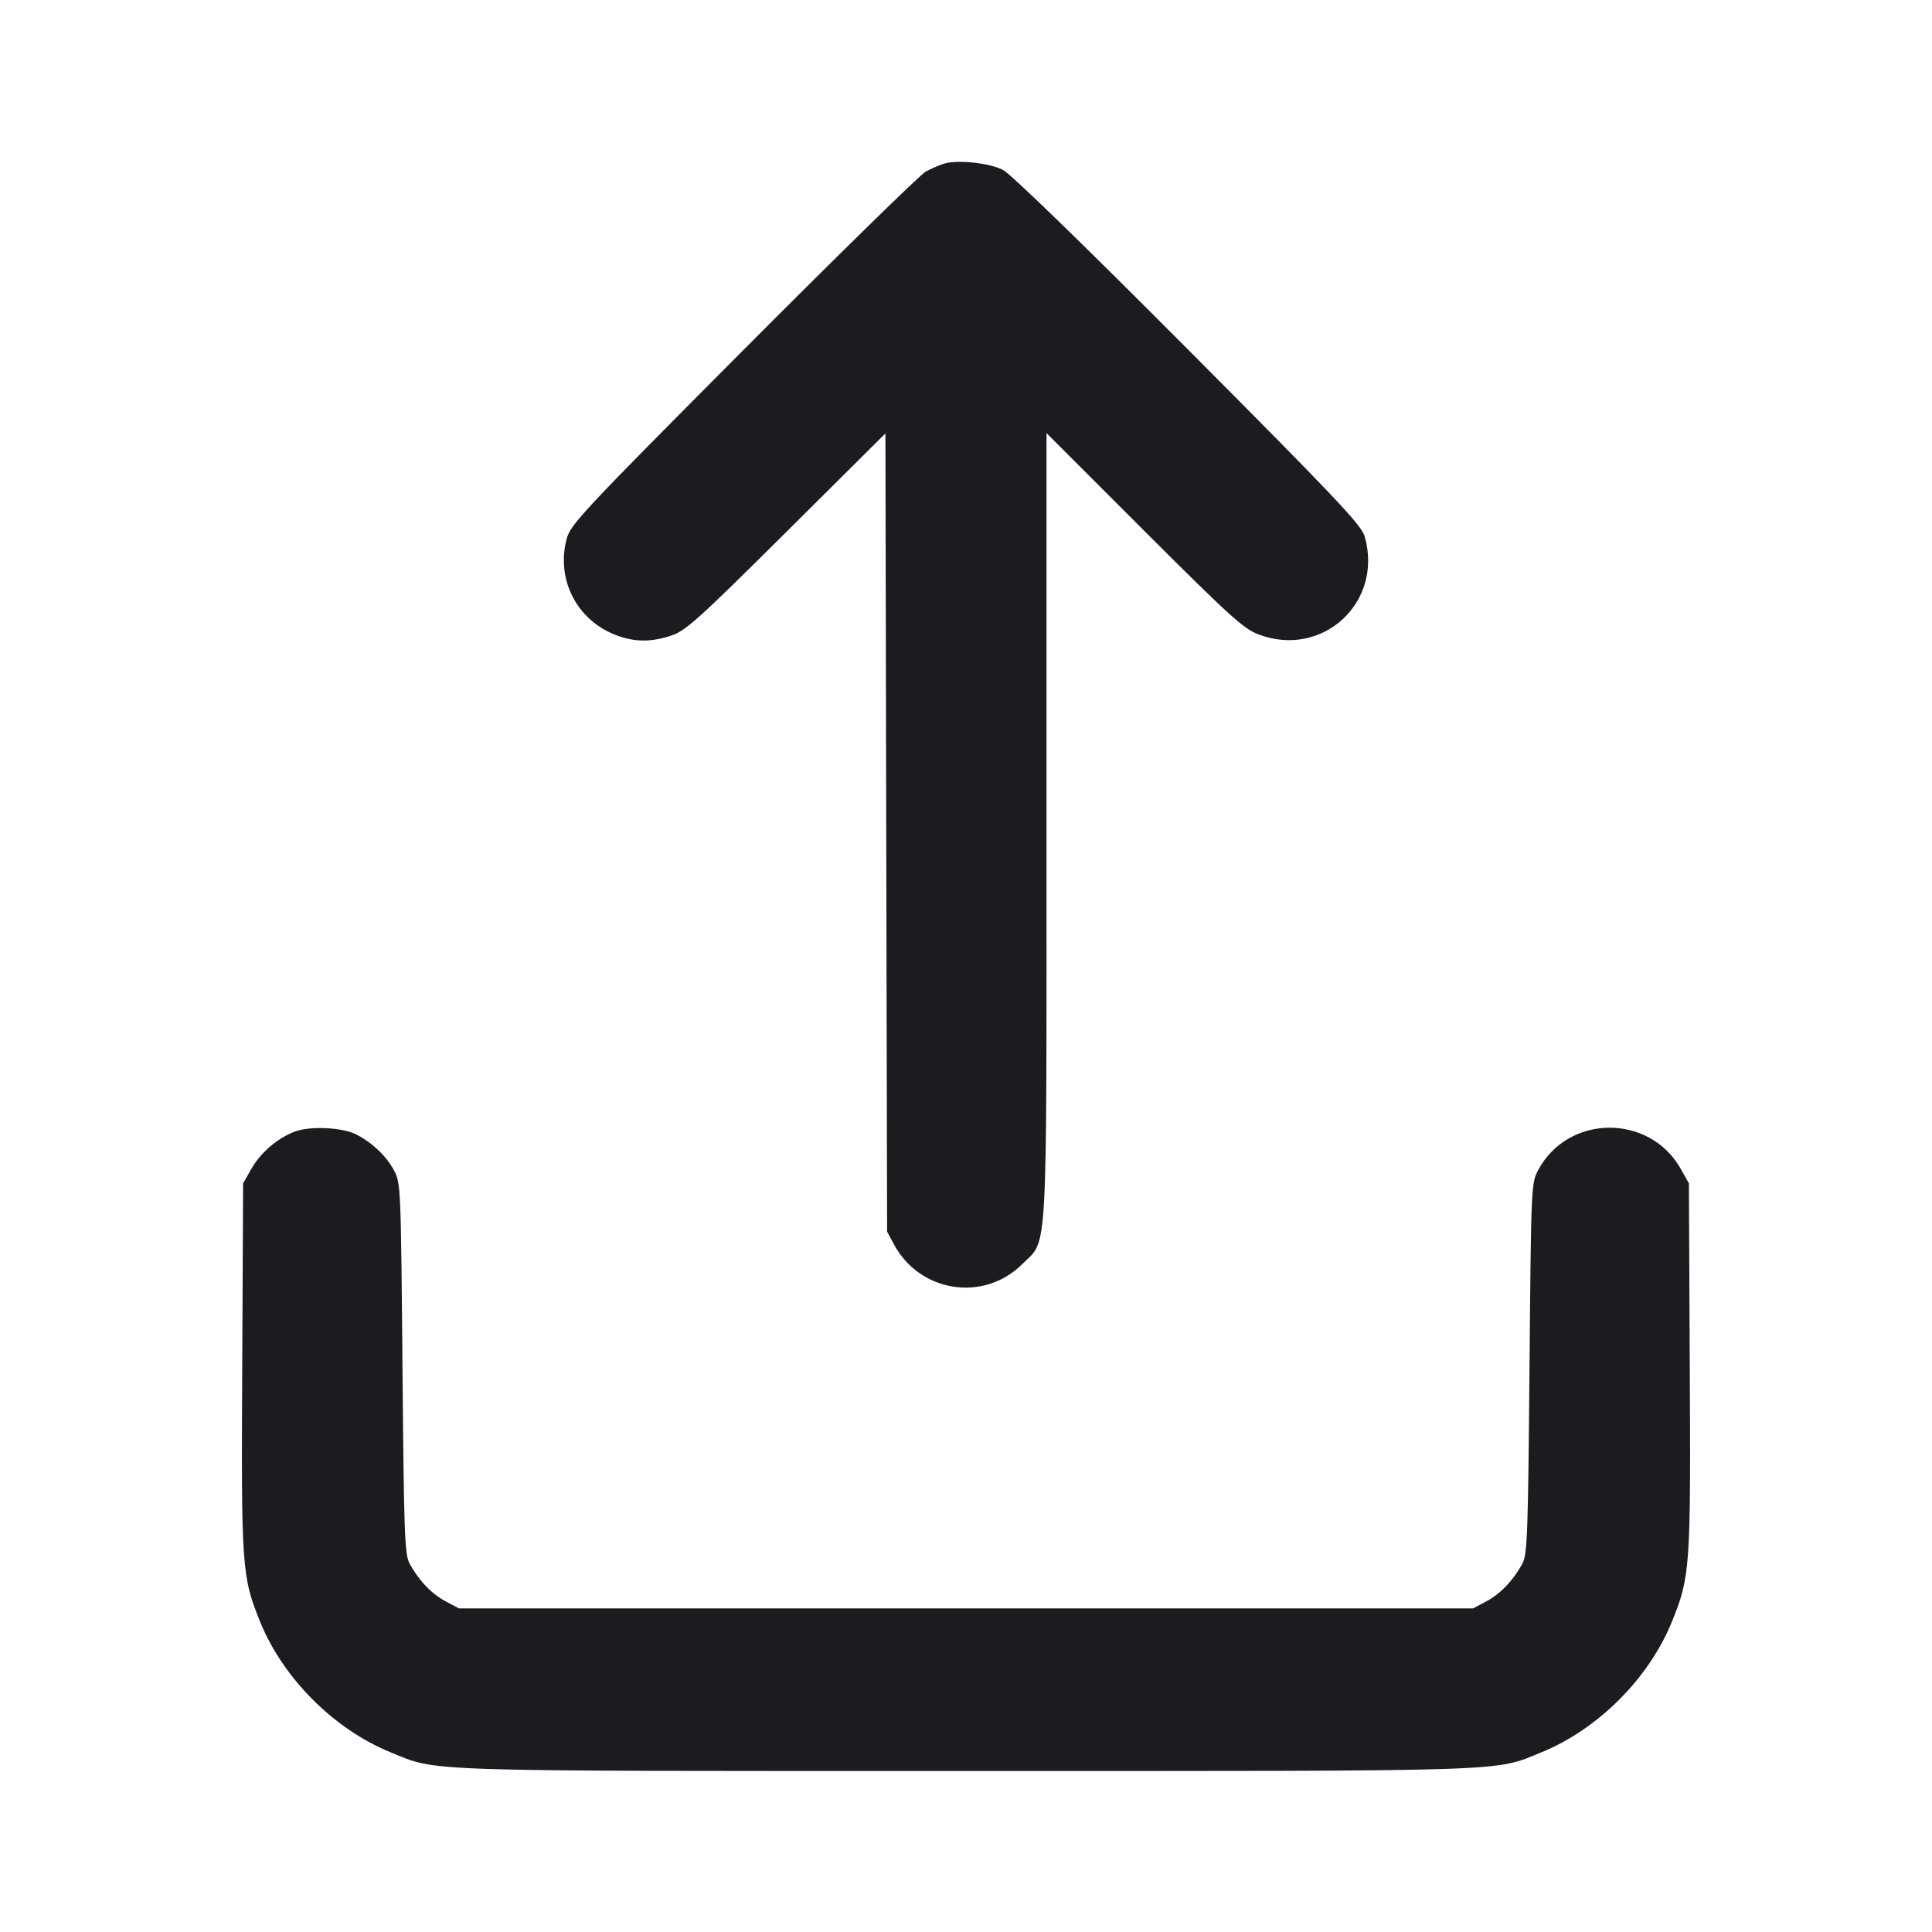 <svg width="24" height="24" viewBox="0 0 24 24" fill="none" xmlns="http://www.w3.org/2000/svg"><path d="M11.720 2.035 C 11.665 2.053,11.566 2.096,11.500 2.131 C 11.434 2.166,10.415 3.163,9.236 4.347 C 7.244 6.347,7.088 6.514,7.040 6.691 C 6.902 7.206,7.174 7.722,7.678 7.899 C 7.900 7.978,8.097 7.976,8.343 7.894 C 8.517 7.837,8.685 7.685,9.769 6.607 L 10.999 5.384 11.009 10.342 L 11.020 15.300 11.106 15.460 C 11.429 16.058,12.224 16.178,12.700 15.702 C 13.020 15.382,13.000 15.753,13.000 10.263 L 13.000 5.380 14.210 6.590 C 15.269 7.648,15.447 7.810,15.631 7.880 C 16.427 8.183,17.186 7.485,16.953 6.665 C 16.913 6.523,16.601 6.193,14.763 4.347 C 13.473 3.051,12.557 2.161,12.461 2.112 C 12.289 2.022,11.885 1.981,11.720 2.035 M3.665 14.056 C 3.447 14.138,3.237 14.317,3.120 14.524 L 3.020 14.700 3.009 16.980 C 2.996 19.477,3.004 19.586,3.232 20.148 C 3.518 20.850,4.149 21.481,4.850 21.767 C 5.449 22.011,5.124 22.000,12.000 22.000 C 18.876 22.000,18.551 22.011,19.150 21.767 C 19.851 21.481,20.482 20.850,20.768 20.148 C 20.996 19.586,21.004 19.477,20.991 16.980 L 20.980 14.700 20.880 14.522 C 20.493 13.832,19.480 13.839,19.108 14.535 C 19.021 14.698,19.020 14.724,19.000 17.000 C 18.982 19.073,18.973 19.312,18.911 19.425 C 18.798 19.633,18.639 19.799,18.465 19.892 L 18.300 19.980 12.000 19.980 L 5.700 19.980 5.535 19.892 C 5.361 19.799,5.202 19.633,5.089 19.425 C 5.027 19.312,5.018 19.073,5.000 17.000 C 4.980 14.724,4.979 14.698,4.892 14.535 C 4.797 14.359,4.627 14.197,4.427 14.093 C 4.255 14.005,3.856 13.985,3.665 14.056 " fill="#1A1C1F" stroke="none" fill-rule="evenodd"></path></svg>